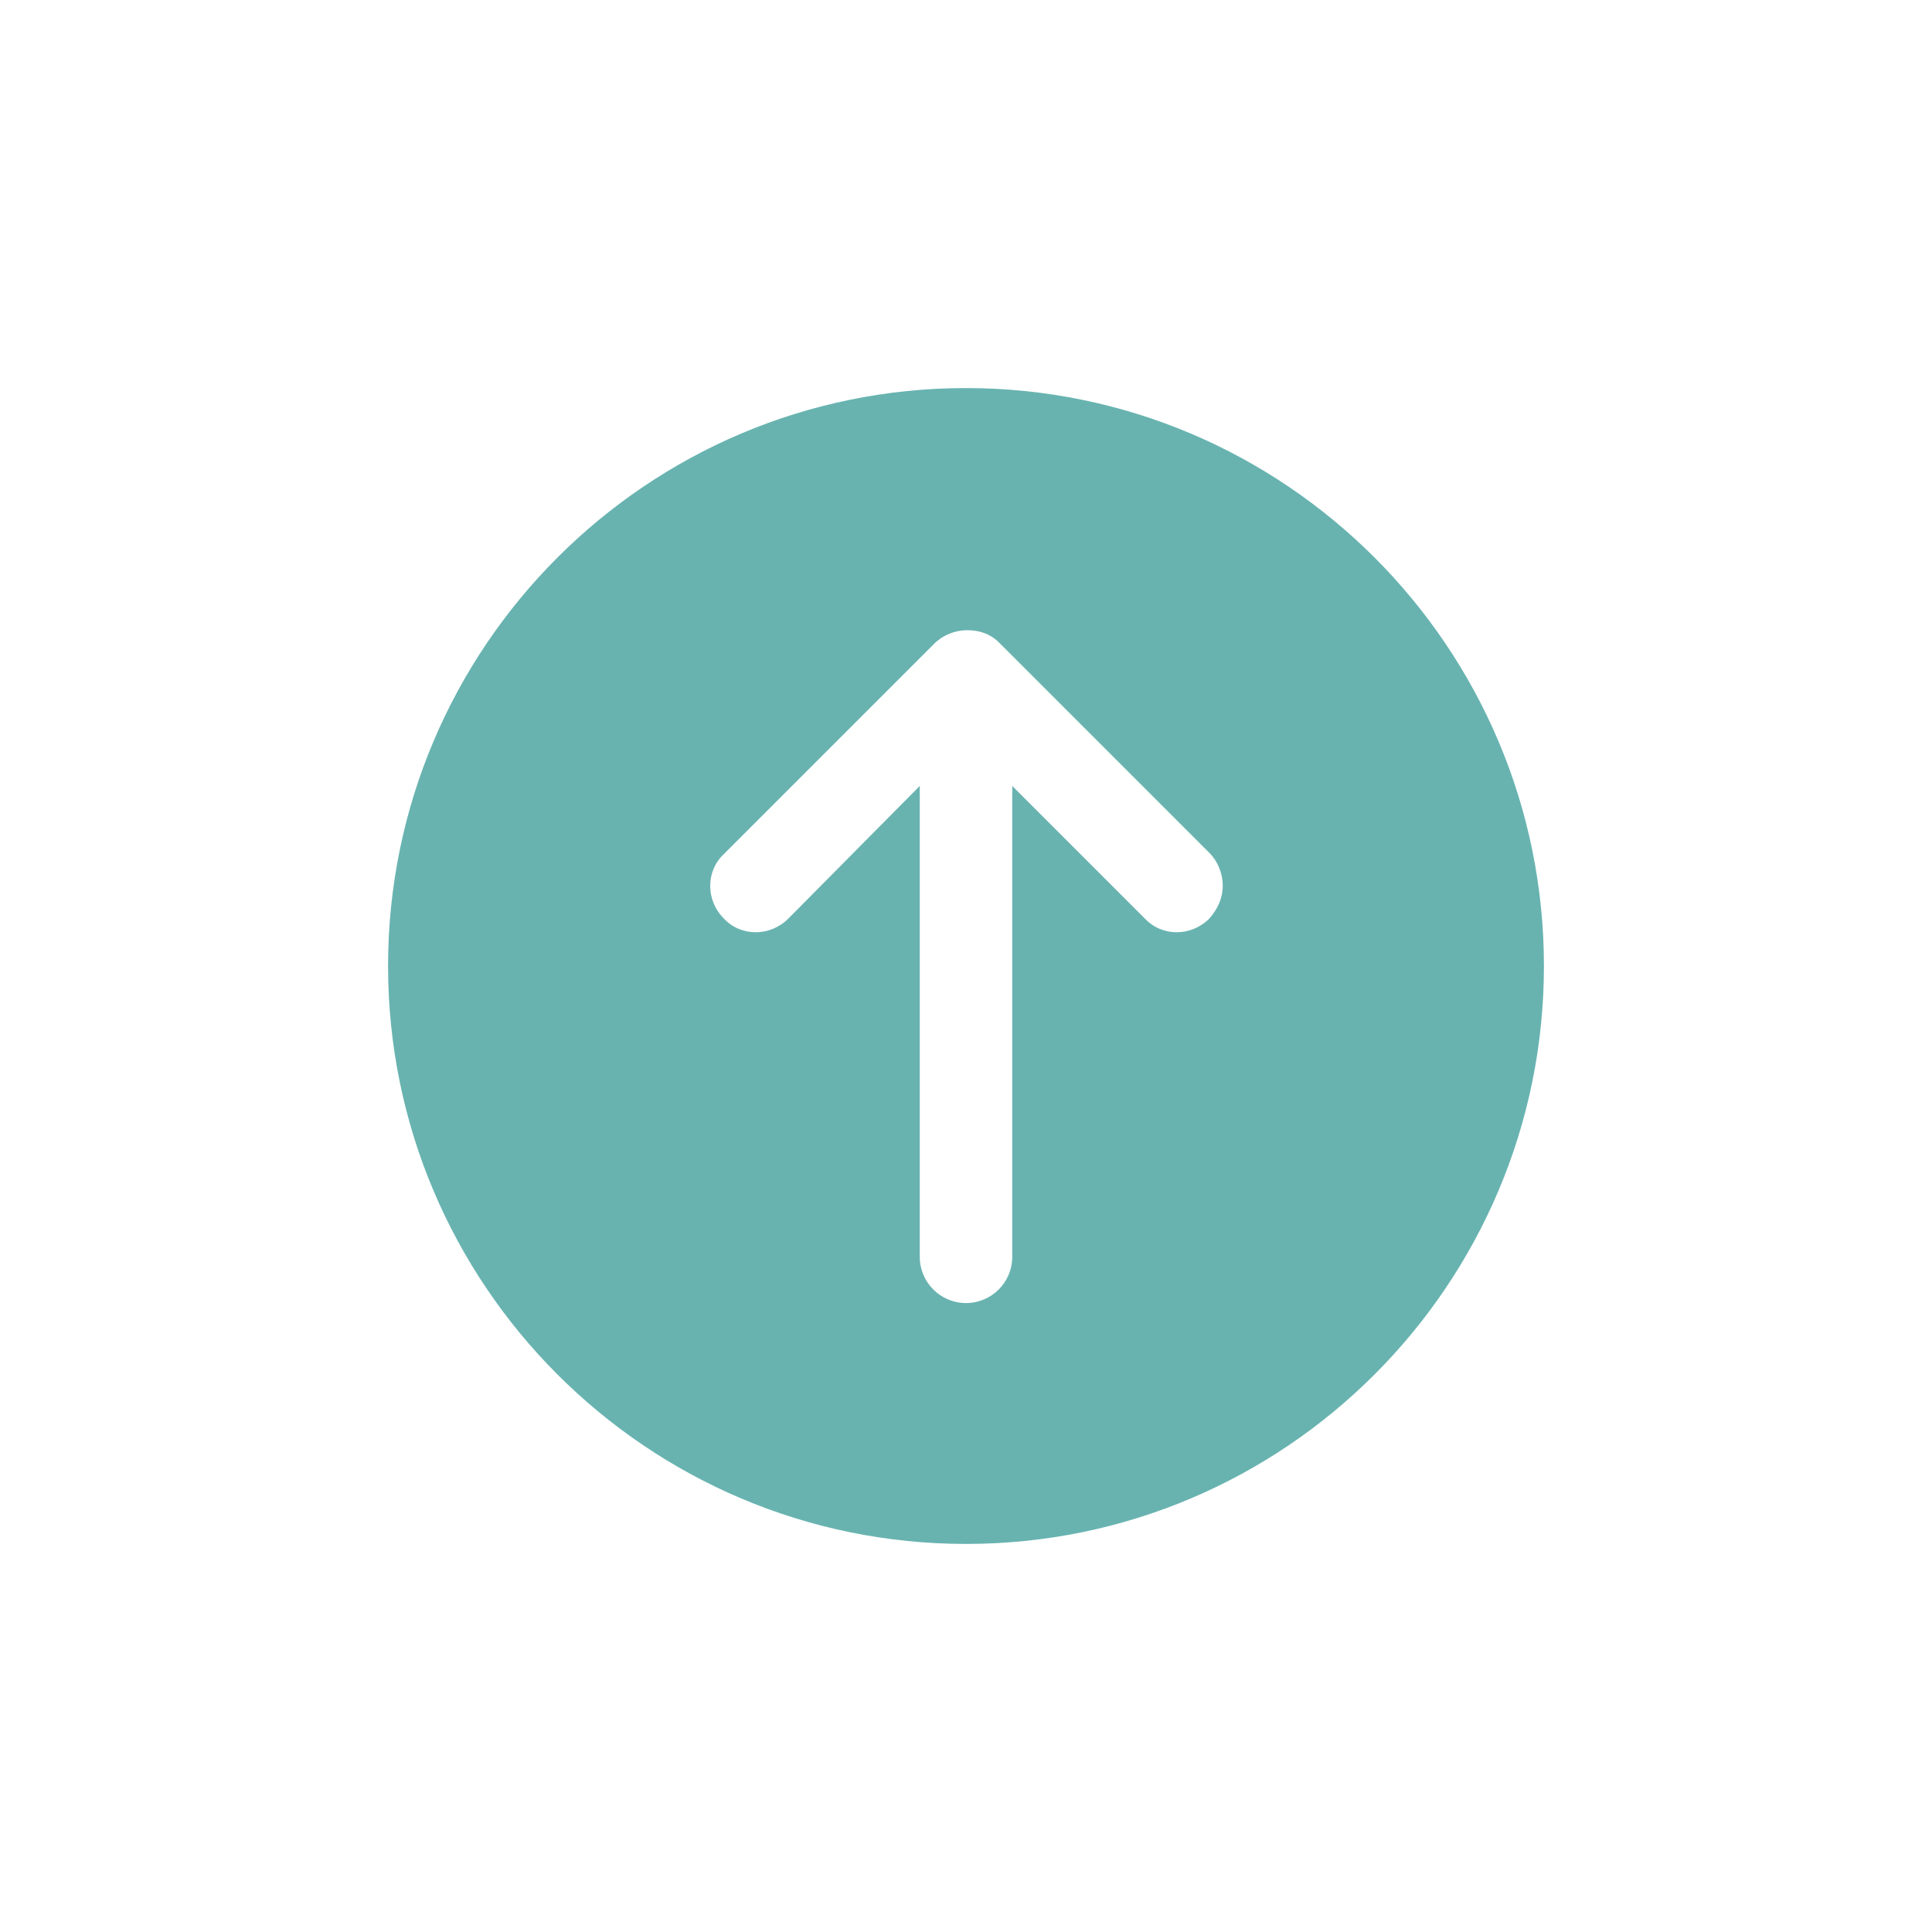 <?xml version="1.0" encoding="UTF-8"?>
<svg width="752pt" height="752pt" version="1.1" viewBox="0 0 752 752" xmlns="http://www.w3.org/2000/svg">
 <path d="m151.05 376c0 124.08 100.87 224.95 224.95 224.95 124.08 0.004 224.95-100.87 224.95-224.95s-100.88-224.95-224.95-224.95-224.95 100.87-224.95 224.95zm237.74-125.97 81.93 81.93c3.316 3.316 5.211 8.051 5.211 12.785 0 4.734-1.895 8.996-5.211 12.785-7.106 7.106-18.469 7.106-25.102 0l-51.621-51.617v183.28c0 9.945-8.051 17.996-17.996 17.996s-17.996-8.051-17.996-17.996v-183.28l-51.145 51.621c-7.106 7.106-18.469 7.106-25.102 0-7.106-7.106-7.106-18.469 0-25.102l81.93-81.93c3.316-3.316 8.051-5.211 12.785-5.211 4.738 0.004 9 1.426 12.316 4.738z" fill="#68b3b0"/>
</svg>
